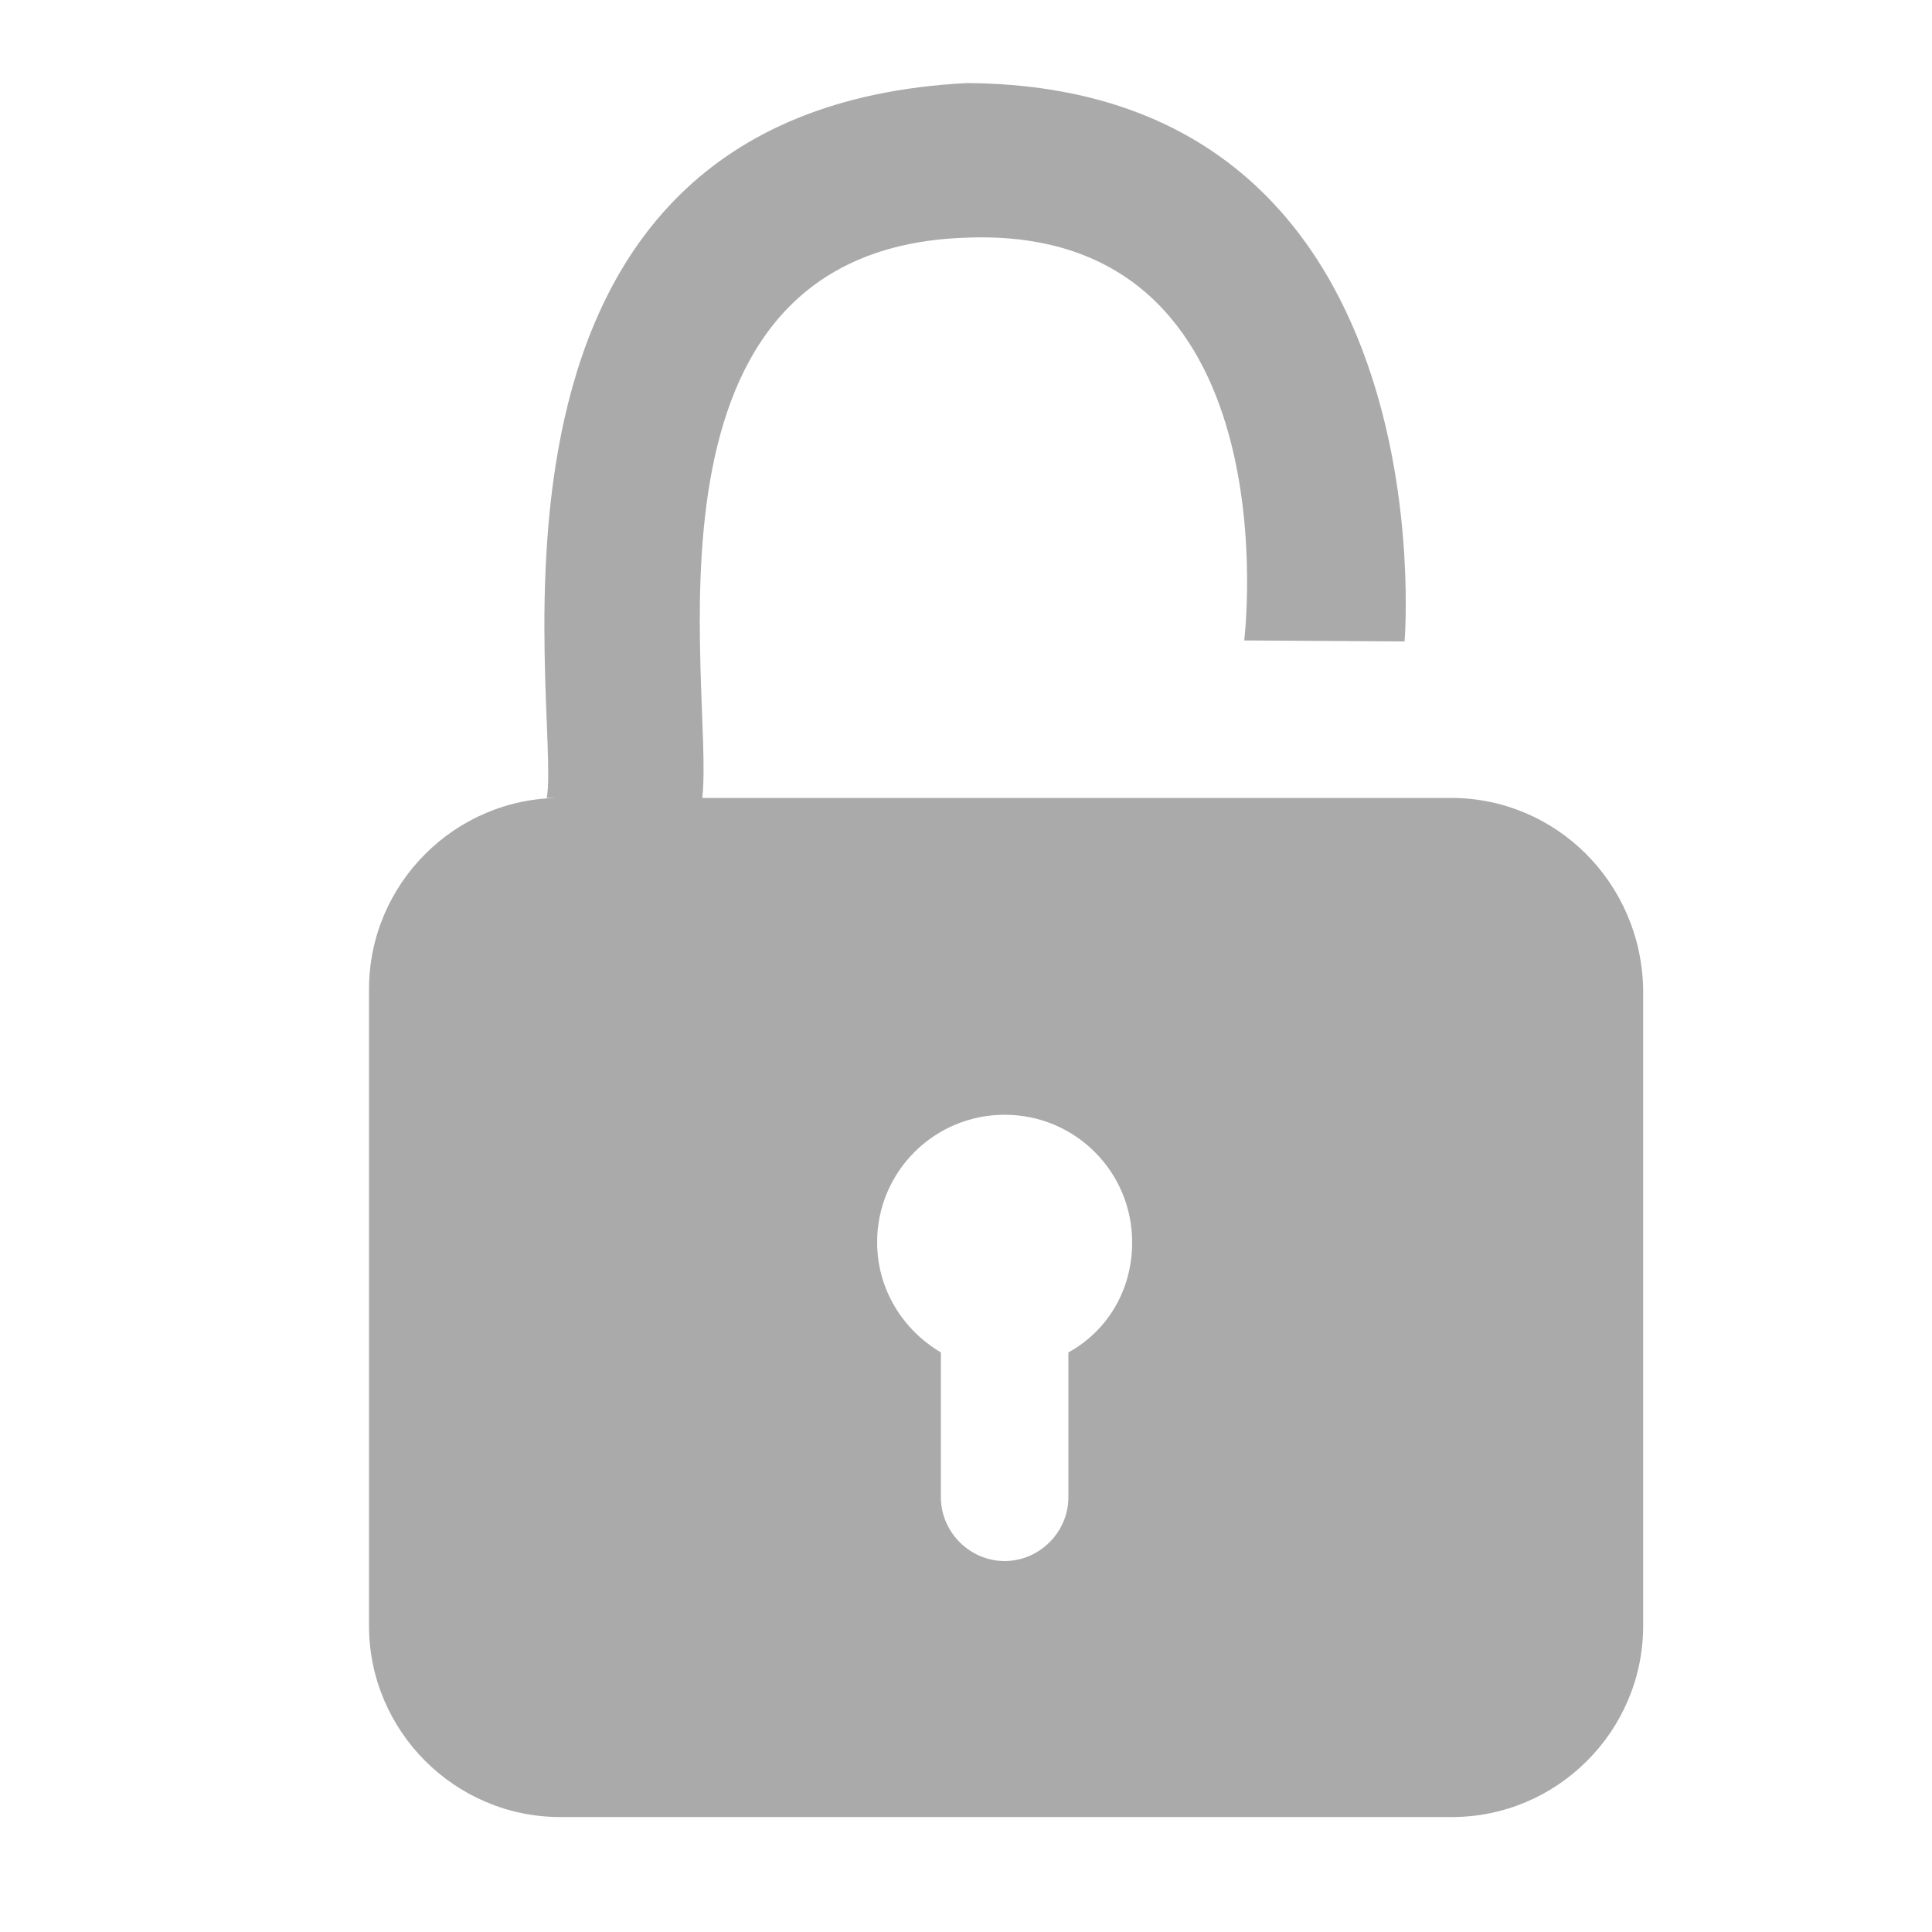 <?xml version="1.0" encoding="utf-8"?>
<!-- Generator: Adobe Illustrator 22.0.0, SVG Export Plug-In . SVG Version: 6.00 Build 0)  -->
<svg version="1.1" id="图层_1" xmlns="http://www.w3.org/2000/svg" xmlns:xlink="http://www.w3.org/1999/xlink" x="0px" y="0px"
	 viewBox="0 0 200 200" style="enable-background:new 0 0 200 200;" xml:space="preserve">
<style type="text/css">
	.st0{fill:#AAAAAA;}
</style>
<path class="st0" d="M150.2,82.6H72.7c1.3-11.2-8.3-56.9,27.4-58c34-1.3,28.7,41.7,28.7,41.7l16.6,0.1c0,0,4.8-57.5-45.3-57.8
	c-54.7,2.8-41.9,65.1-43.5,74h1.4c-10.9,0-19.8,8.9-19.8,19.8v65.9c0,10.9,8.9,19.8,19.8,19.8h92.3c10.9,0,19.8-8.9,19.8-19.8v-65.9
	C169.9,91.4,161.1,82.6,150.2,82.6L150.2,82.6z M110.6,140v15c0,3.6-3,6.6-6.6,6.6c-3.6,0-6.6-3-6.6-6.6v-15
	c-3.9-2.3-6.6-6.5-6.6-11.4c0-7.3,5.9-13.2,13.2-13.2c7.3,0,13.2,5.9,13.2,13.2C117.2,133.6,114.6,137.8,110.6,140z"/>
</svg>

